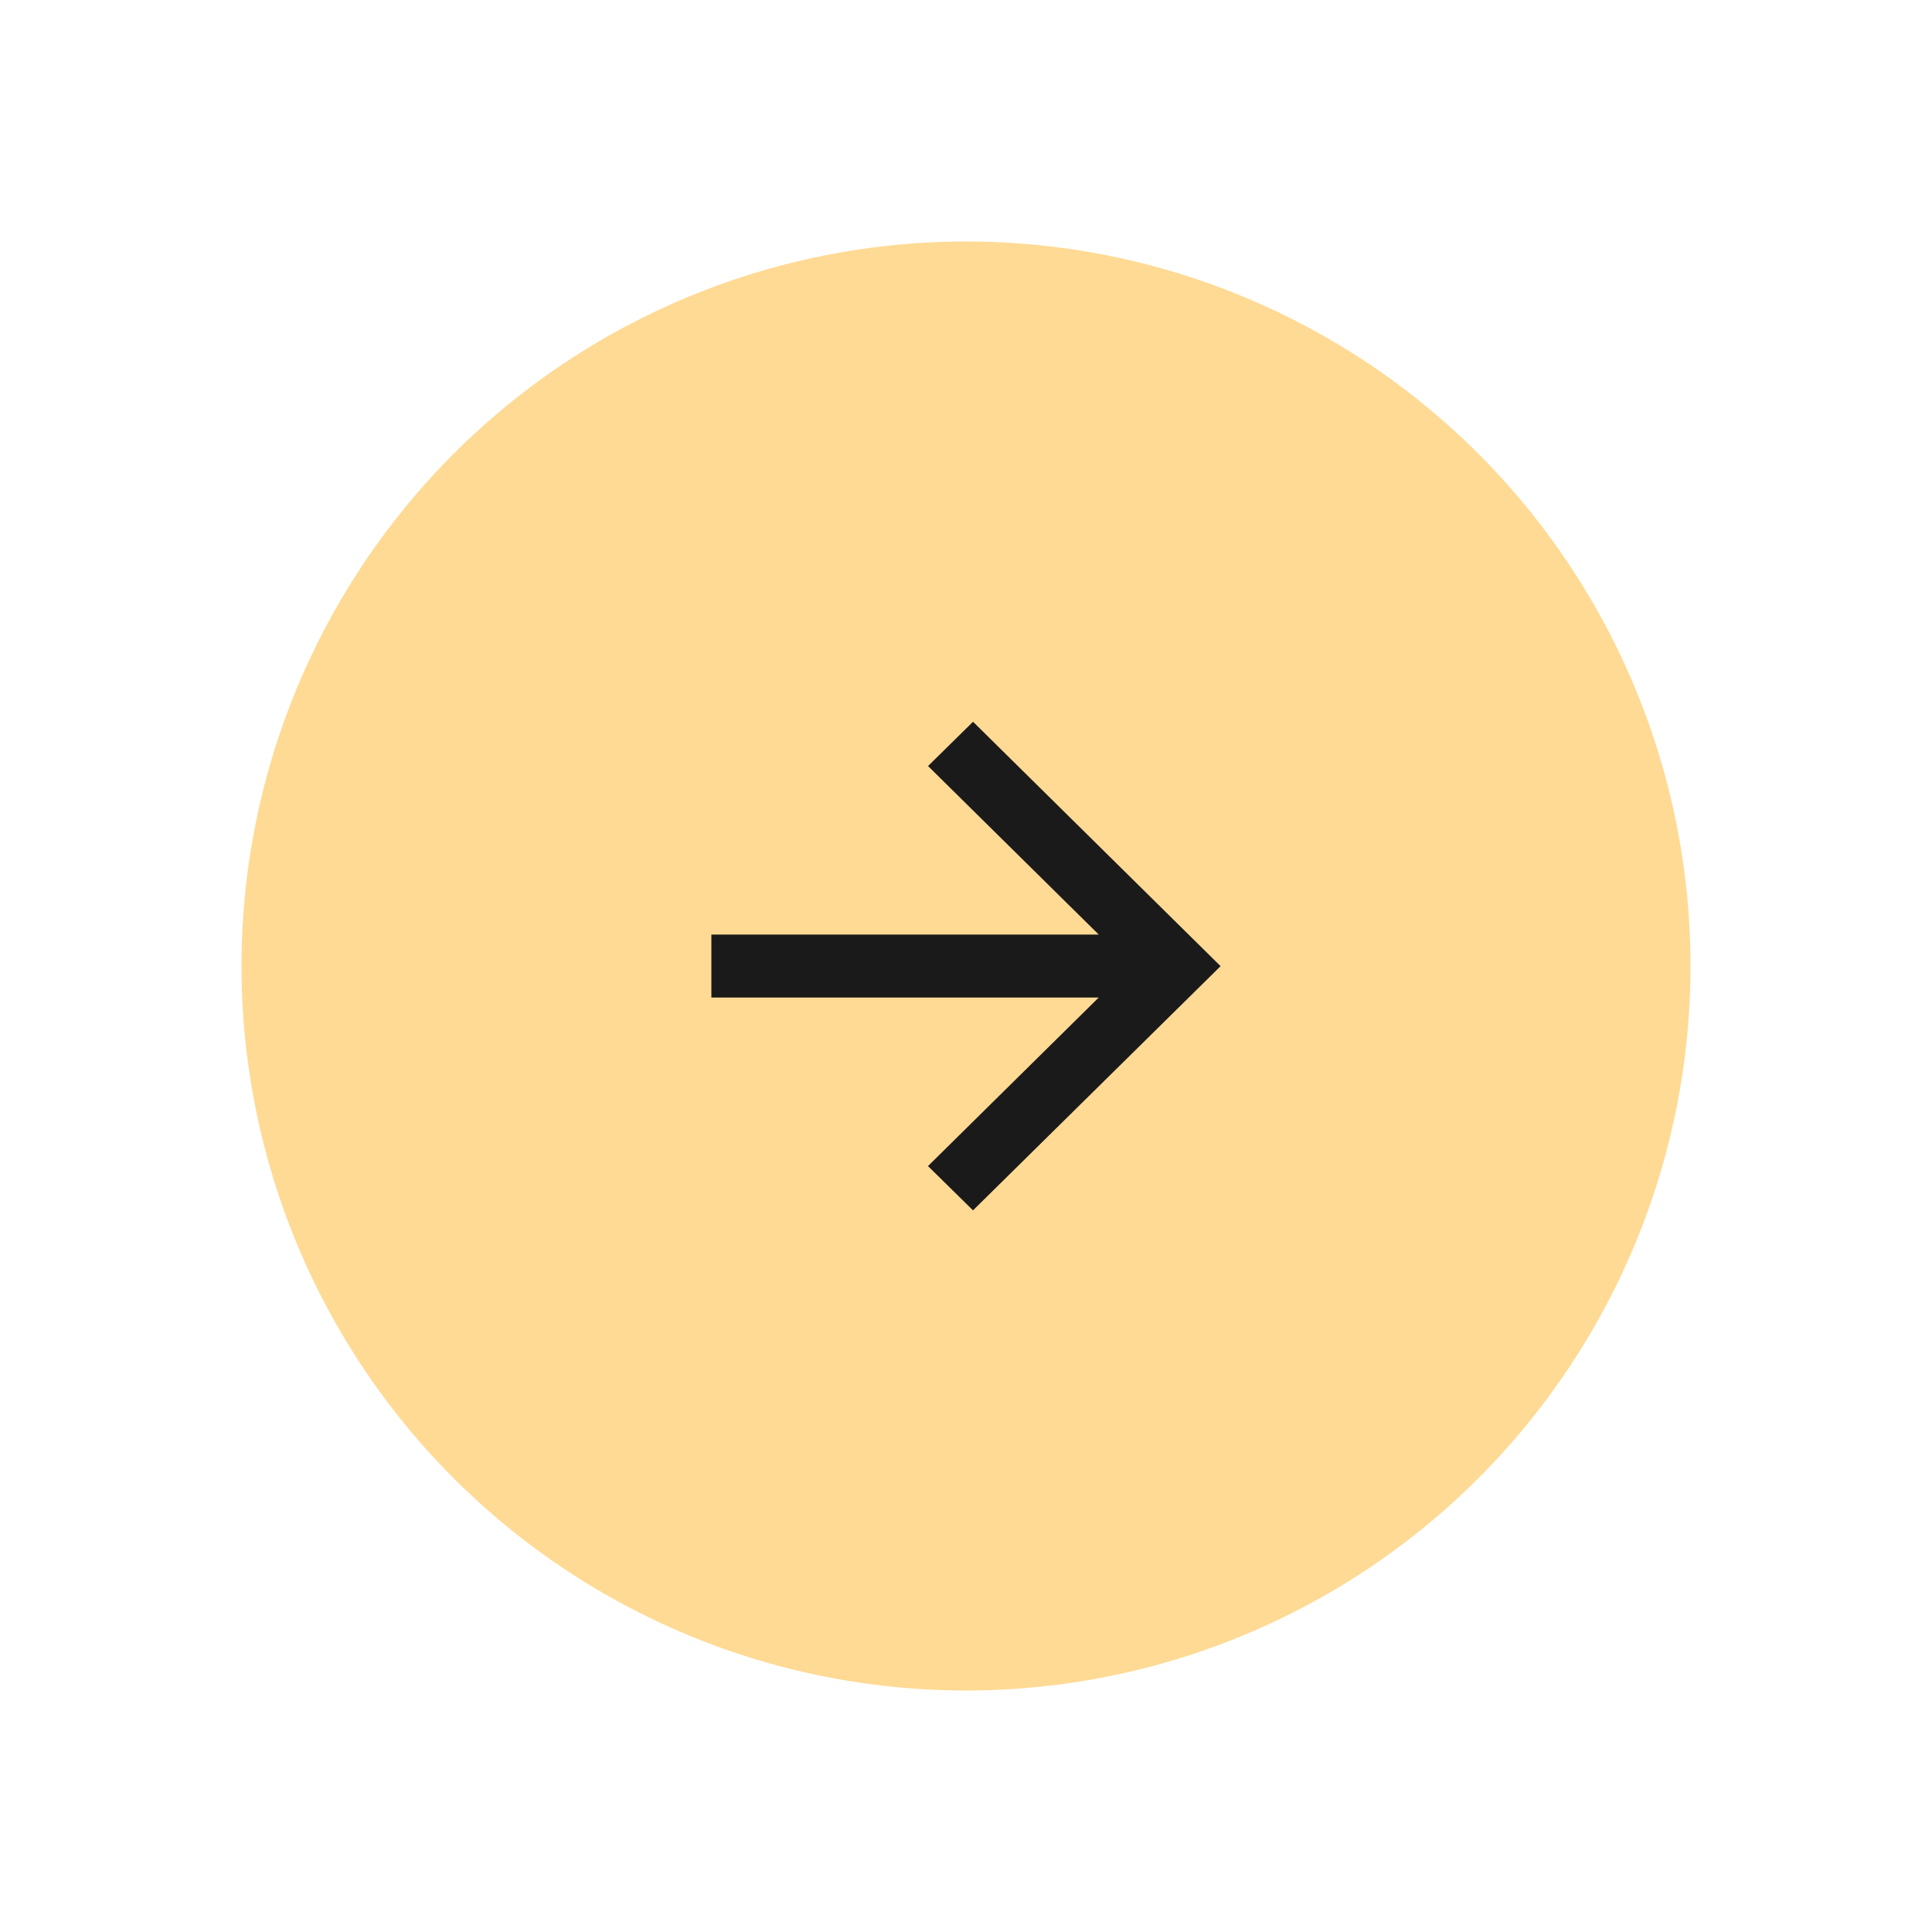 <svg xmlns="http://www.w3.org/2000/svg" xmlns:xlink="http://www.w3.org/1999/xlink" width="48" height="48" viewBox="0 0 48 48">
  <defs>
    <filter id="Ellipse_67" x="0" y="0" width="48" height="48" filterUnits="userSpaceOnUse">
      <feOffset input="SourceAlpha"/>
      <feGaussianBlur stdDeviation="2" result="blur"/>
      <feFlood flood-color="#b2b2b2"/>
      <feComposite operator="in" in2="blur"/>
      <feComposite in="SourceGraphic"/>
    </filter>
  </defs>
  <g id="Group_501" data-name="Group 501" transform="translate(-1348 -249)">
    <g transform="matrix(1, 0, 0, 1, 1348, 249)" filter="url(#Ellipse_67)">
      <circle id="Ellipse_67-2" data-name="Ellipse 67" cx="18" cy="18" r="18" transform="translate(6 6)" fill="#ffda94"/>
    </g>
    <g id="Group_495" data-name="Group 495" transform="translate(1362 263)">
      <path id="Path_18" data-name="Path 18" d="M0,0H20V20H0Z" fill="none"/>
      <path id="Path_19" data-name="Path 19" d="M13.624,9.513,9.383,5.326l1.118-1.1,6.15,6.072L10.5,16.365l-1.118-1.1,4.241-4.187H4V9.513Z" transform="translate(-0.326 -0.294)" fill="#1a1a1a"/>
    </g>
  </g>
</svg>
